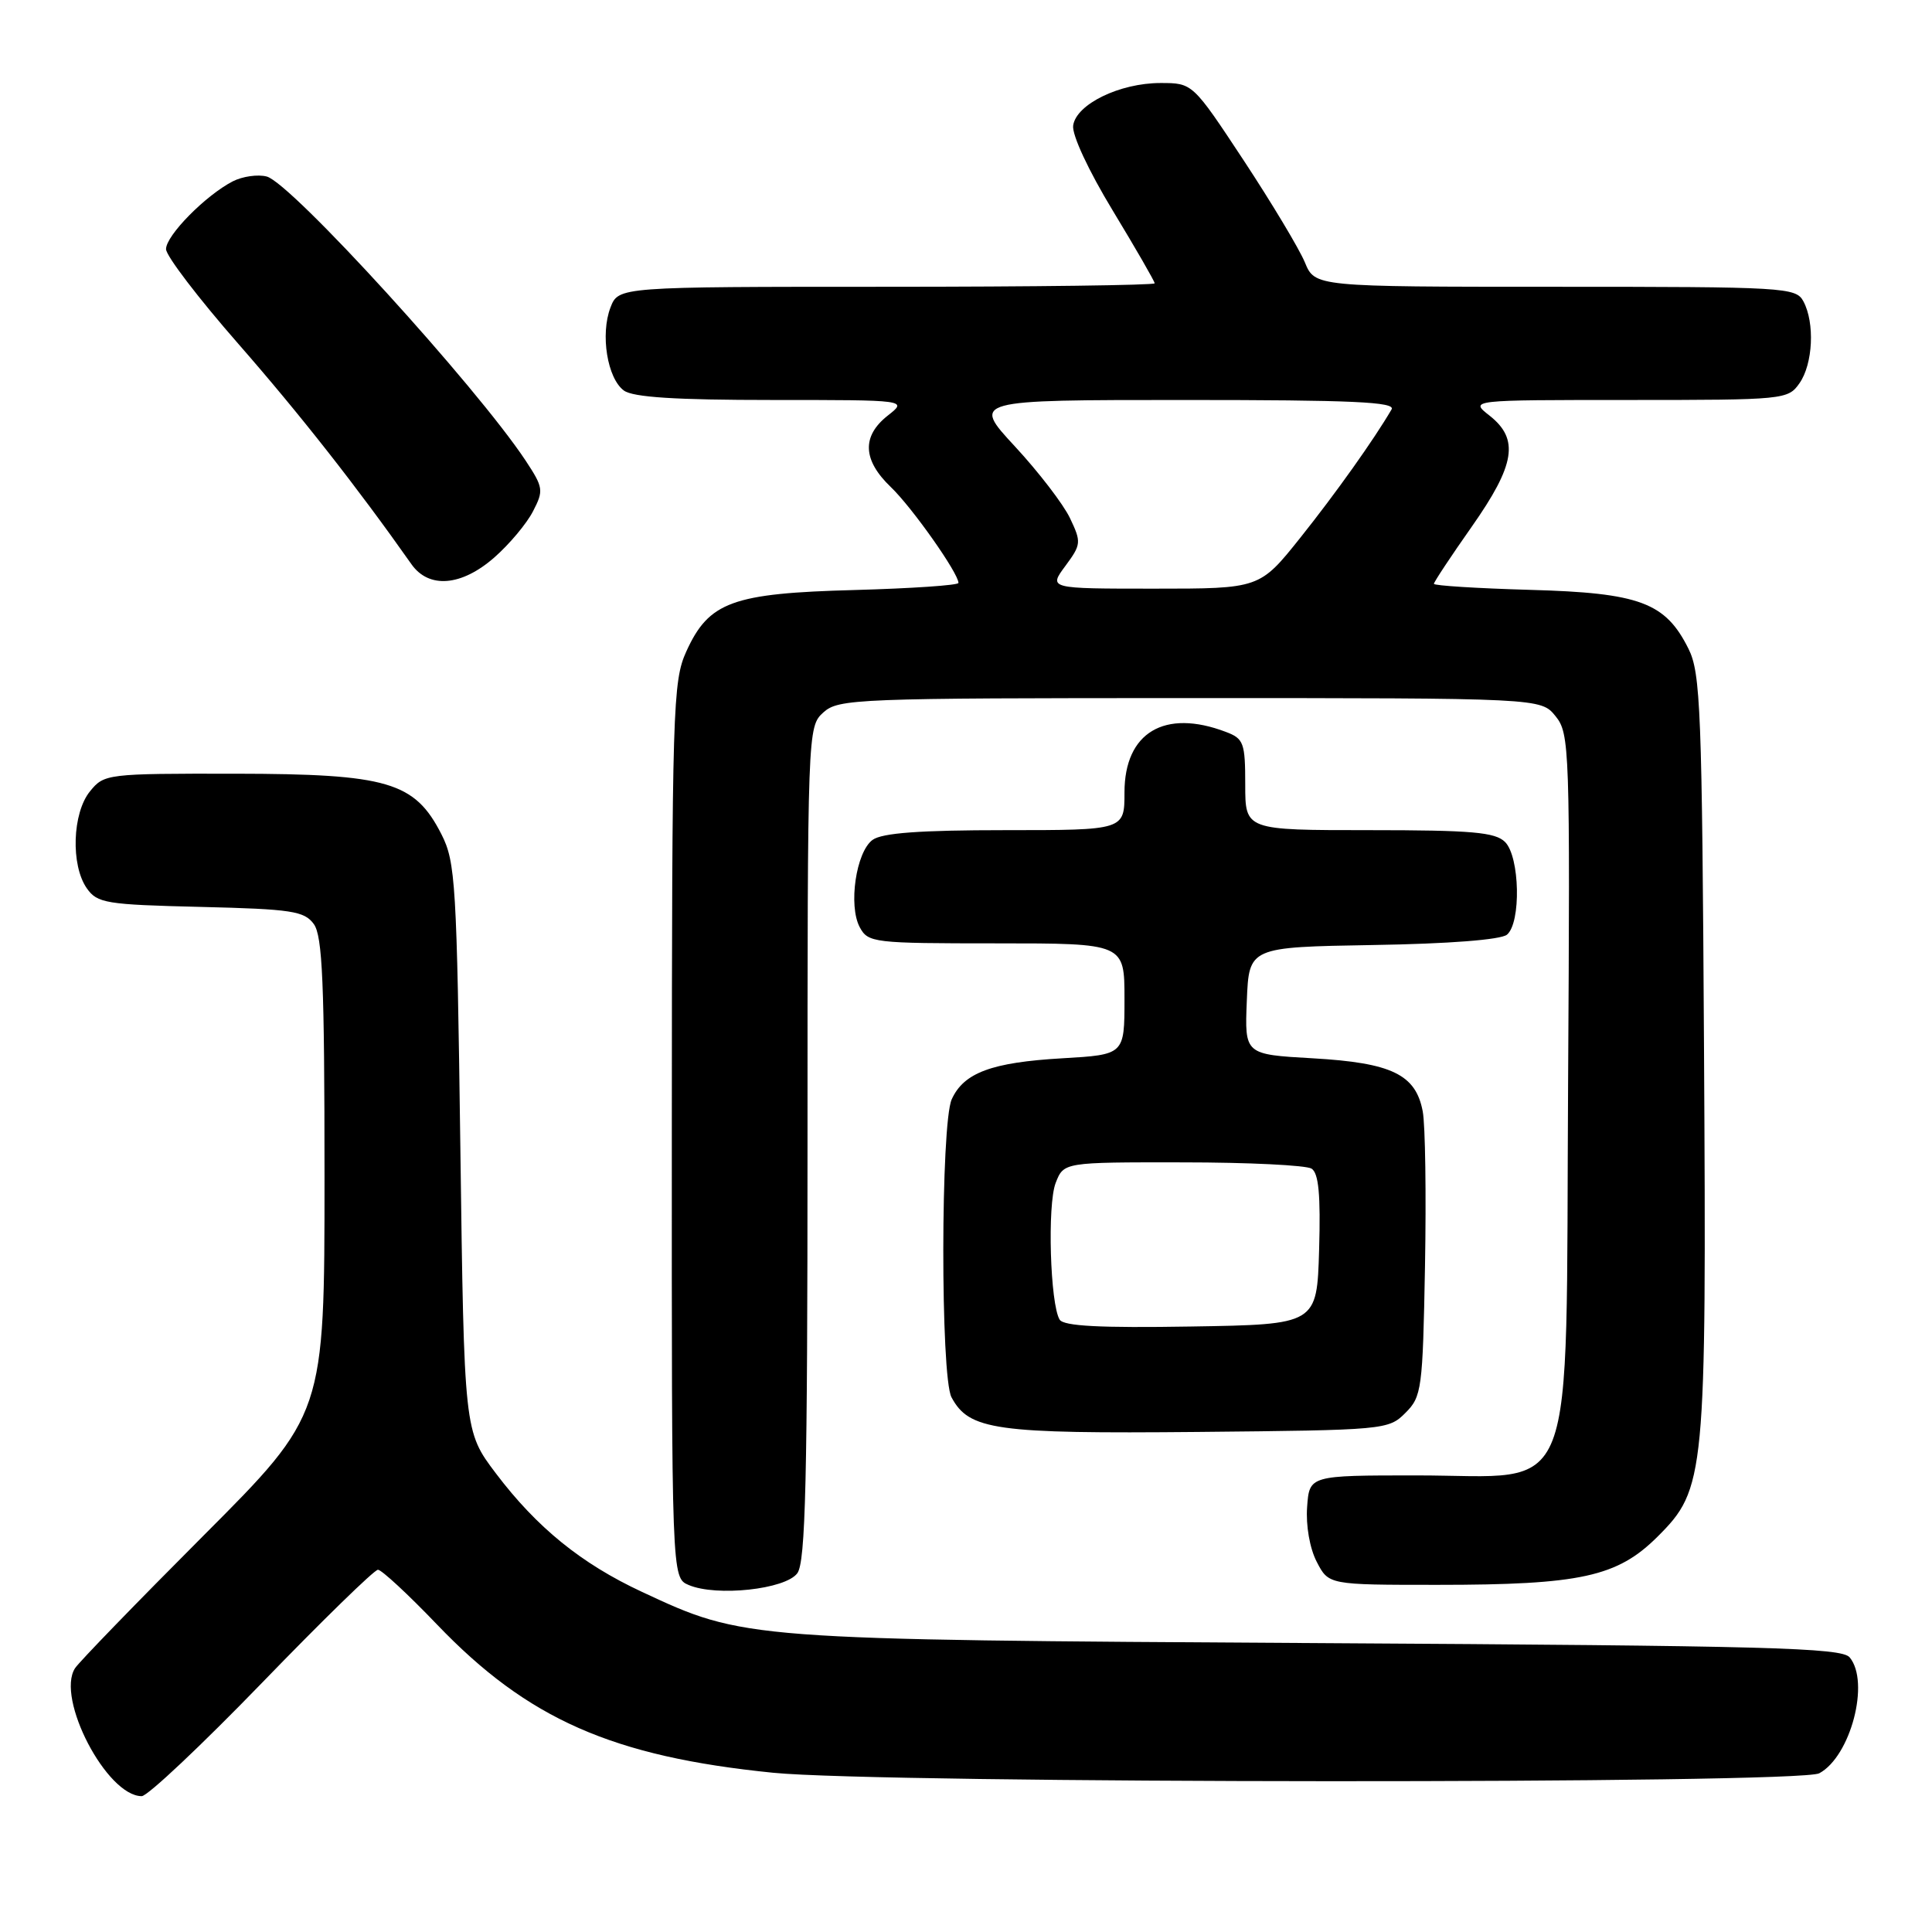 <?xml version="1.0" encoding="UTF-8" standalone="no"?>
<!DOCTYPE svg PUBLIC "-//W3C//DTD SVG 1.1//EN" "http://www.w3.org/Graphics/SVG/1.1/DTD/svg11.dtd" >
<svg xmlns="http://www.w3.org/2000/svg" xmlns:xlink="http://www.w3.org/1999/xlink" version="1.1" viewBox="0 0 256 256">
 <g >
 <path fill="currentColor"
d=" M 34.70 223.00 C 42.68 214.75 49.60 208.00 50.08 208.00 C 50.56 208.00 54.08 211.26 57.90 215.25 C 69.92 227.80 81.16 232.76 102.45 234.90 C 116.85 236.35 238.36 236.41 241.06 234.97 C 245.22 232.74 247.81 222.88 245.09 219.61 C 244.03 218.33 234.28 218.07 174.68 217.72 C 98.60 217.27 98.64 217.27 85.06 210.93 C 77.01 207.18 71.12 202.39 65.70 195.22 C 61.50 189.66 61.50 189.66 61.00 152.08 C 60.53 117.04 60.36 114.23 58.50 110.56 C 54.96 103.60 51.40 102.55 31.17 102.52 C 14.15 102.50 13.80 102.54 11.92 104.86 C 9.58 107.74 9.36 114.64 11.50 117.70 C 12.89 119.68 14.03 119.87 26.59 120.17 C 38.66 120.46 40.32 120.72 41.58 122.44 C 42.73 124.02 43.00 130.28 43.00 155.90 C 43.00 187.41 43.00 187.41 26.93 203.51 C 18.10 212.36 10.45 220.25 9.94 221.05 C 7.38 225.03 14.15 238.00 18.78 238.00 C 19.55 238.00 26.71 231.25 34.70 223.00 Z  M 105.65 208.46 C 106.74 206.97 107.00 196.19 107.00 151.46 C 107.00 96.66 107.01 96.30 109.10 94.40 C 111.11 92.59 113.39 92.50 157.69 92.50 C 204.18 92.50 204.18 92.50 206.12 94.90 C 207.98 97.20 208.05 99.03 207.78 143.62 C 207.44 200.37 209.32 195.50 187.72 195.50 C 173.50 195.50 173.50 195.50 173.20 199.69 C 173.02 202.13 173.55 205.17 174.47 206.94 C 176.05 210.00 176.05 210.00 190.48 210.00 C 209.43 210.00 214.30 208.93 219.63 203.62 C 225.97 197.29 226.12 195.78 225.79 138.92 C 225.53 94.04 225.34 89.17 223.73 85.96 C 220.68 79.83 217.27 78.56 202.75 78.16 C 195.74 77.96 190.00 77.60 190.00 77.36 C 190.00 77.12 192.25 73.72 195.00 69.81 C 200.79 61.57 201.33 58.19 197.37 55.07 C 194.73 53.00 194.73 53.00 215.81 53.00 C 236.46 53.00 236.92 52.95 238.44 50.78 C 240.23 48.23 240.49 42.78 238.96 39.93 C 237.97 38.08 236.55 38.00 206.09 38.00 C 174.24 38.00 174.24 38.00 172.90 34.76 C 172.16 32.98 168.52 26.91 164.80 21.26 C 158.03 11.00 158.03 11.00 153.77 11.00 C 148.36 11.00 142.60 13.81 142.20 16.63 C 142.02 17.86 144.24 22.62 147.45 27.91 C 150.50 32.95 153.00 37.28 153.00 37.54 C 153.00 37.79 137.01 38.00 117.48 38.00 C 81.95 38.00 81.95 38.00 80.89 40.75 C 79.53 44.30 80.47 50.14 82.67 51.75 C 83.89 52.64 89.52 53.00 102.33 53.00 C 120.27 53.00 120.27 53.00 117.63 55.07 C 114.17 57.80 114.30 60.96 118.04 64.54 C 120.86 67.24 127.00 75.95 127.00 77.24 C 127.00 77.55 120.81 77.97 113.25 78.18 C 97.03 78.61 93.93 79.74 90.94 86.32 C 89.15 90.27 89.04 93.71 89.02 149.78 C 89.00 209.06 89.00 209.06 91.25 210.02 C 94.93 211.59 104.09 210.60 105.65 208.46 Z  M 186.22 187.22 C 188.39 185.06 188.52 184.10 188.82 167.75 C 188.99 158.29 188.86 149.07 188.52 147.27 C 187.60 142.37 184.42 140.83 173.94 140.23 C 164.92 139.72 164.92 139.72 165.21 132.61 C 165.50 125.50 165.50 125.50 181.93 125.22 C 191.97 125.06 198.87 124.52 199.68 123.85 C 201.57 122.28 201.39 113.53 199.43 111.57 C 198.13 110.27 195.03 110.00 181.43 110.00 C 165.00 110.00 165.00 110.00 165.00 103.98 C 165.00 98.43 164.80 97.87 162.43 96.98 C 154.31 93.89 149.00 97.06 149.00 105.00 C 149.00 110.00 149.00 110.00 133.19 110.00 C 121.89 110.00 116.88 110.37 115.62 111.29 C 113.43 112.89 112.39 119.99 113.92 122.86 C 115.03 124.92 115.71 125.00 132.04 125.00 C 149.00 125.00 149.00 125.00 149.00 132.37 C 149.00 139.75 149.00 139.75 140.75 140.23 C 131.40 140.77 127.71 142.14 126.11 145.66 C 124.64 148.89 124.61 182.41 126.08 185.15 C 128.41 189.50 131.89 189.99 158.72 189.74 C 183.48 189.50 183.99 189.46 186.22 187.22 Z  M 65.52 73.85 C 67.49 72.12 69.79 69.38 70.62 67.76 C 72.06 64.99 72.00 64.60 69.64 61.02 C 63.11 51.17 38.56 24.21 35.34 23.39 C 34.16 23.08 32.13 23.37 30.84 24.03 C 27.24 25.89 22.00 31.20 22.00 33.01 C 22.00 33.90 26.31 39.54 31.58 45.56 C 39.69 54.83 47.30 64.51 54.51 74.75 C 56.82 78.04 61.15 77.69 65.52 73.85 Z  M 141.16 75.00 C 143.27 72.15 143.30 71.85 141.78 68.66 C 140.90 66.81 137.62 62.54 134.48 59.15 C 128.78 53.00 128.78 53.00 156.95 53.00 C 179.21 53.00 184.97 53.26 184.39 54.25 C 182.06 58.24 177.00 65.36 172.30 71.25 C 166.91 78.00 166.91 78.00 152.93 78.00 C 138.94 78.00 138.94 78.00 141.16 75.00 Z  M 140.41 174.86 C 139.15 172.81 138.76 159.63 139.88 156.75 C 140.95 154.00 140.95 154.00 156.73 154.02 C 165.40 154.02 173.08 154.40 173.79 154.85 C 174.73 155.45 175.00 158.32 174.79 165.58 C 174.50 175.50 174.50 175.50 157.82 175.77 C 145.77 175.97 140.94 175.72 140.41 174.86 Z "/>
</g>
</svg>